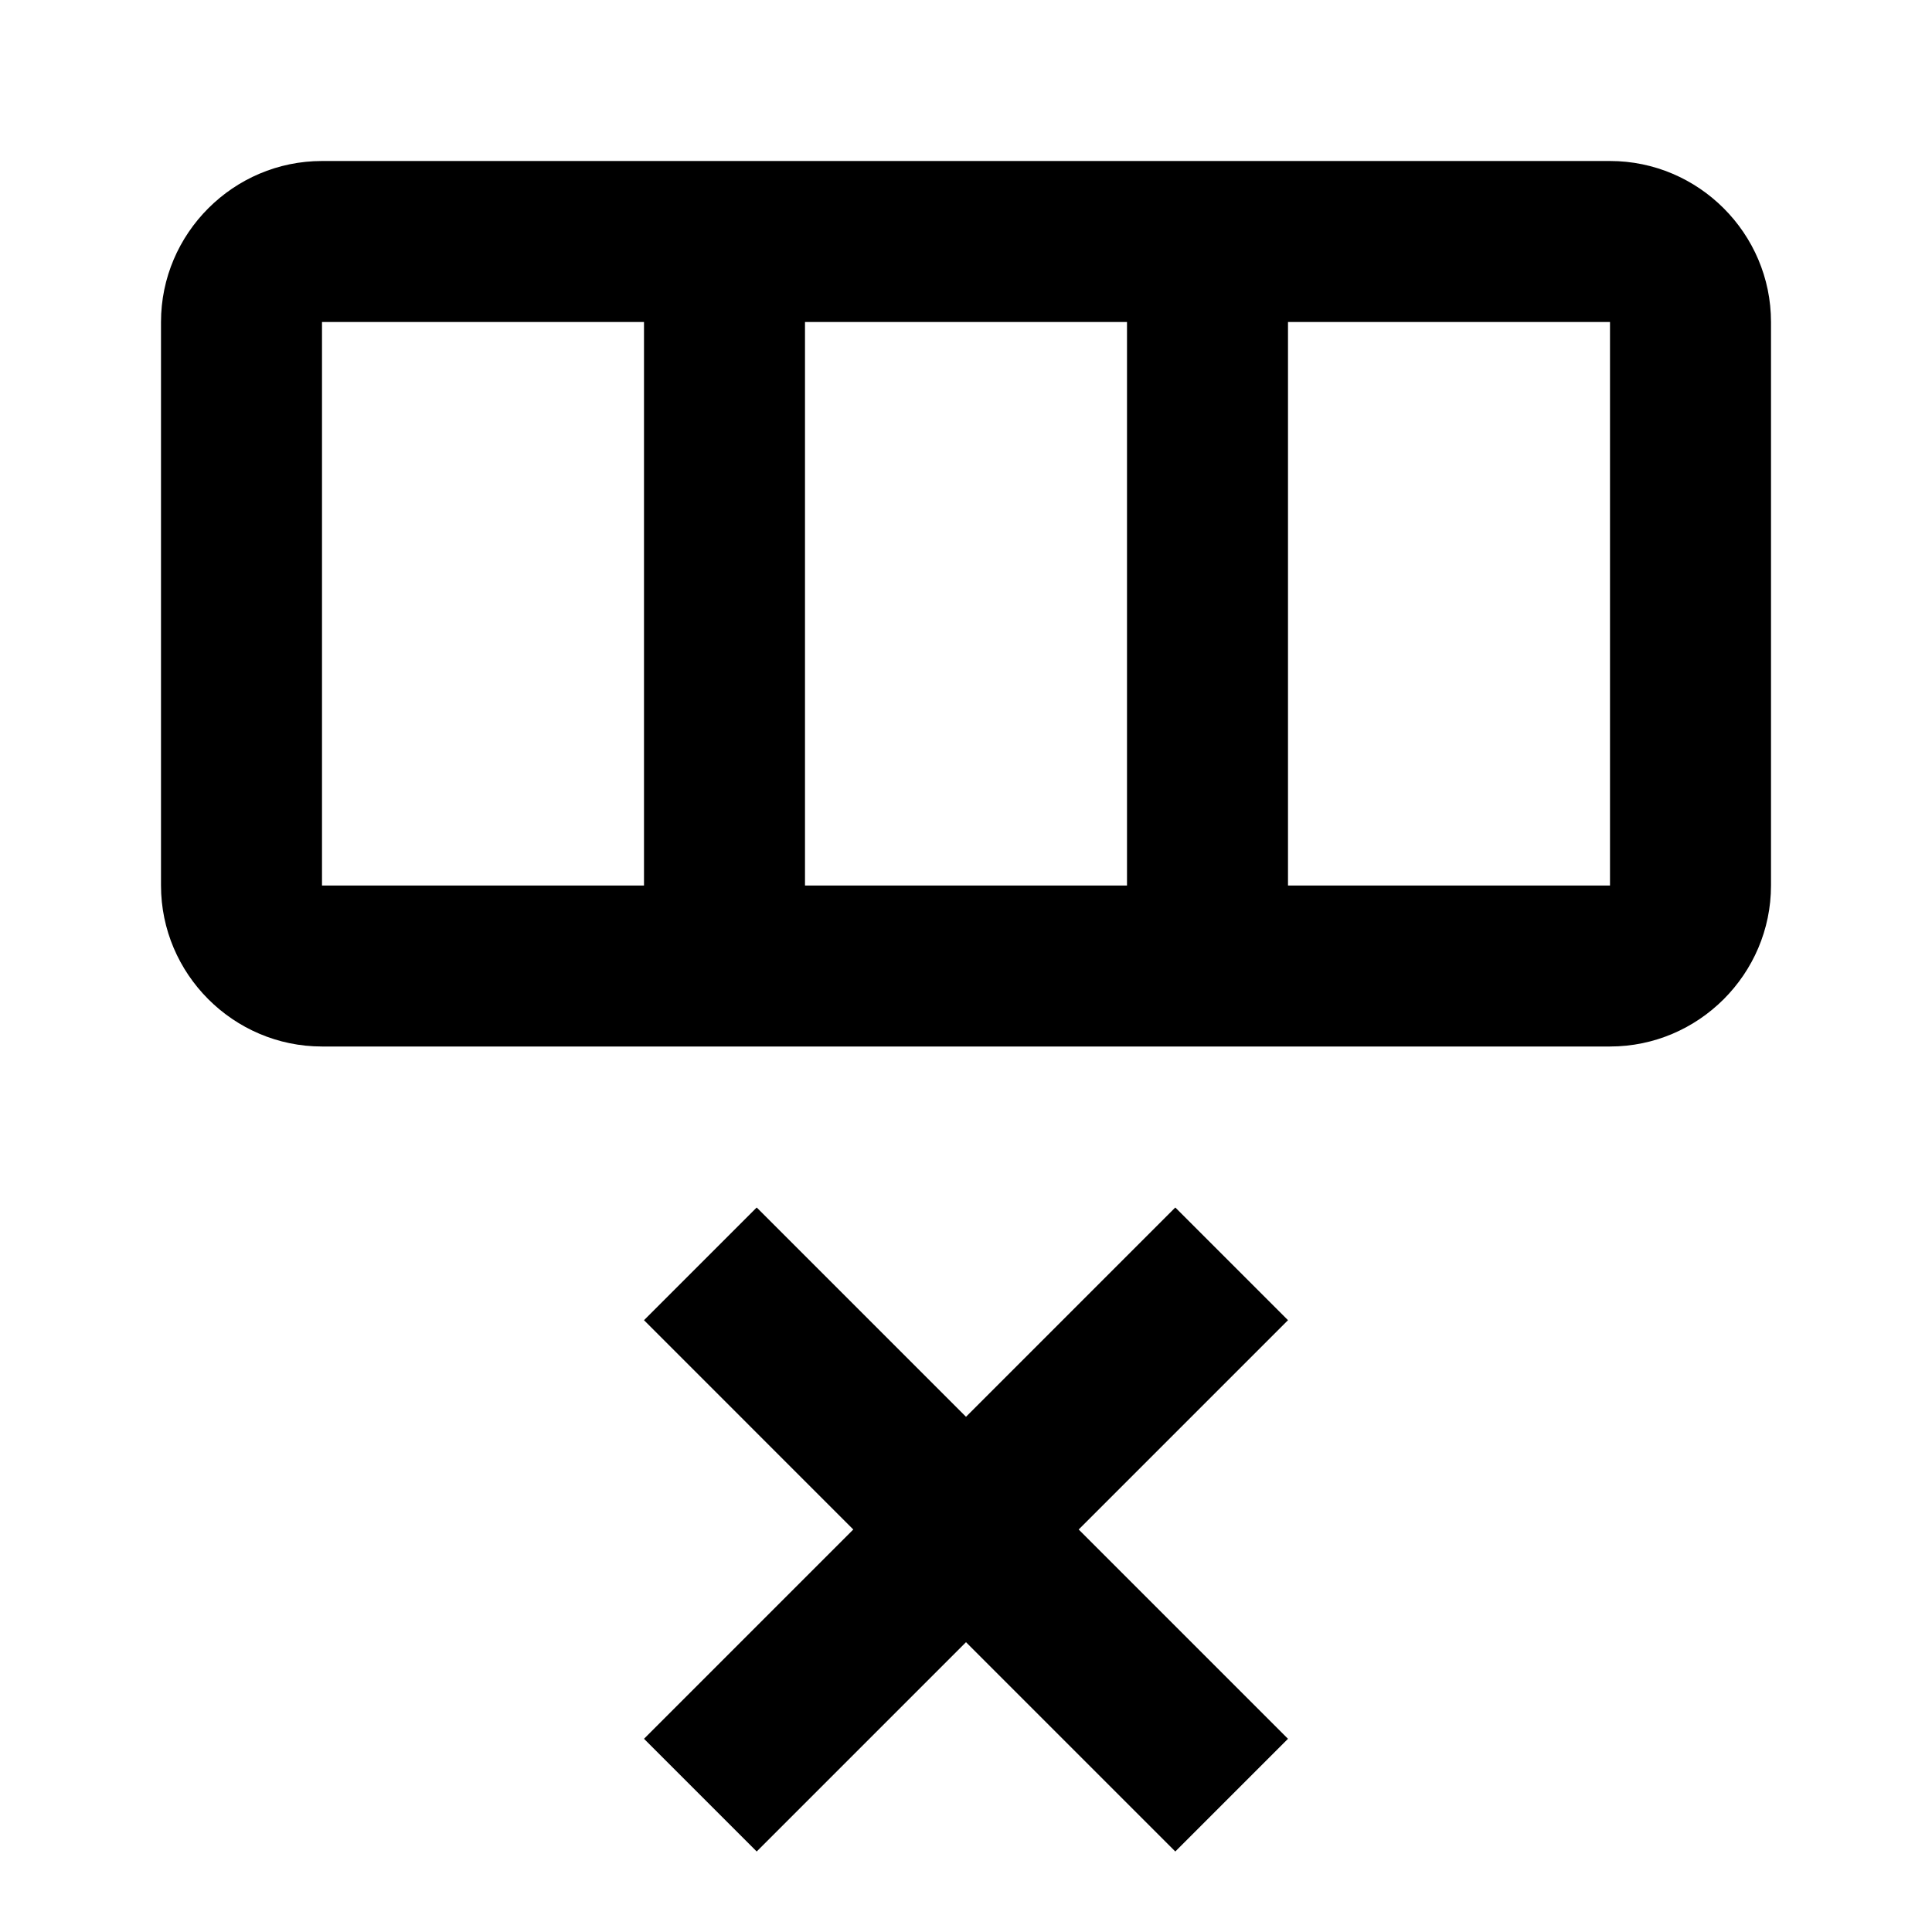 <?xml version="1.0" encoding="UTF-8"?><!DOCTYPE svg PUBLIC "-//W3C//DTD SVG 1.1//EN" "http://www.w3.org/Graphics/SVG/1.1/DTD/svg11.dtd"><svg xmlns="http://www.w3.org/2000/svg" xmlns:xlink="http://www.w3.org/1999/xlink" version="1.1" width="24" height="24" viewBox="0 0 24 24"><path d="M22,4v7c0,1.1-0.9,2-2,2H4c-1.1,0-2-0.9-2-2V4c0-1.1,0.9-2,2-2h16C21.1,2,22,2.9,22,4 M14,4h-4v7h4V4z M8,4H4v7h4V4z M20,4
	h-4v7h4V4z M12,17.6l2.6-2.6l1.4,1.4L13.4,19l2.6,2.6L14.6,23L12,20.4L9.4,23L8,21.6l2.6-2.6L8,16.4L9.4,15L12,17.6z"/></svg>